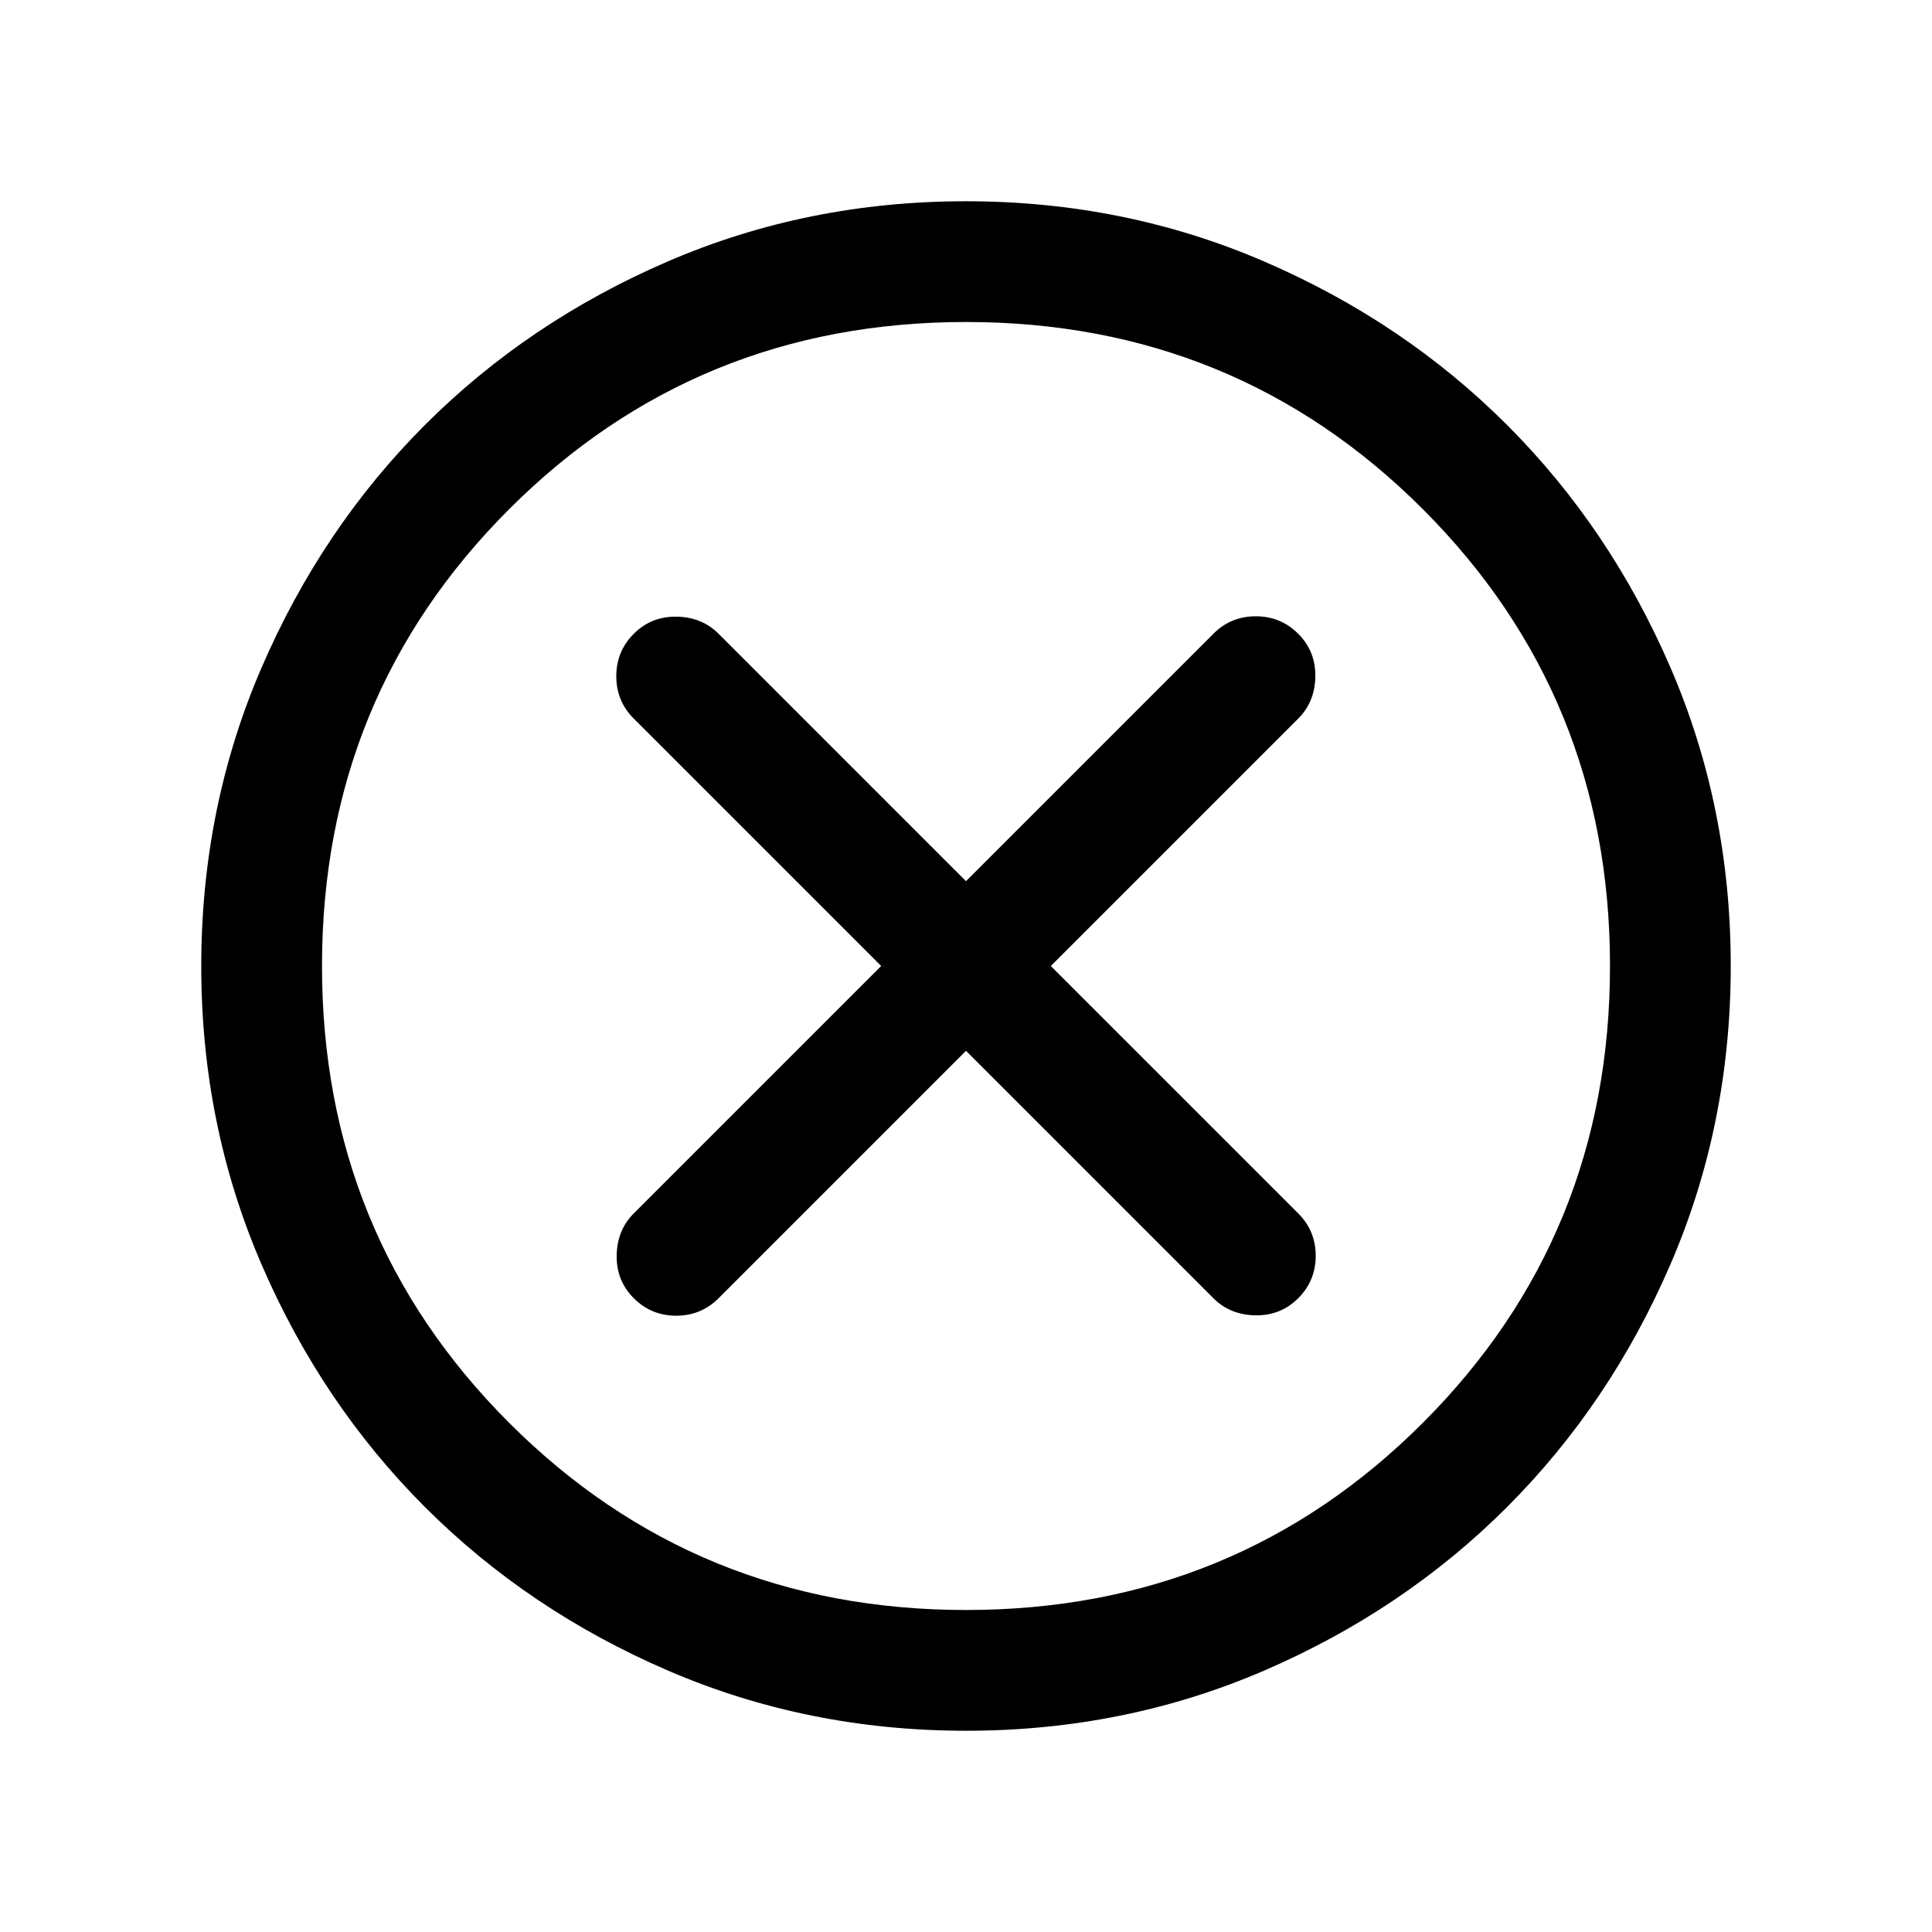 <svg xmlns="http://www.w3.org/2000/svg" height="24" viewBox="0 -960 960 960" width="24"><path d="m480-437.85 122.92 122.93q8.31 8.3 20.89 8.5 12.57.19 21.27-8.5 8.69-8.7 8.69-21.08 0-12.38-8.69-21.08L522.15-480l122.93-122.92q8.3-8.31 8.5-20.89.19-12.57-8.5-21.27-8.7-8.69-21.08-8.69-12.38 0-21.08 8.69L480-522.15 357.08-645.08q-8.31-8.3-20.89-8.5-12.57-.19-21.27 8.5-8.69 8.7-8.69 21.08 0 12.38 8.69 21.08L437.85-480 314.92-357.08q-8.3 8.31-8.5 20.89-.19 12.57 8.5 21.27 8.7 8.69 21.08 8.69 12.38 0 21.08-8.69L480-437.85Zm.07 337.85q-78.84 0-148.21-29.92t-120.68-81.21q-51.31-51.29-81.25-120.63Q100-401.1 100-479.93q0-78.84 29.92-148.21t81.21-120.68q51.29-51.31 120.63-81.25Q401.1-860 479.93-860q78.84 0 148.21 29.92t120.68 81.21q51.31 51.29 81.25 120.63Q860-558.9 860-480.07q0 78.84-29.92 148.21t-81.21 120.68q-51.29 51.31-120.63 81.25Q558.9-100 480.07-100Zm-.07-60q134 0 227-93t93-227q0-134-93-227t-227-93q-134 0-227 93t-93 227q0 134 93 227t227 93Zm0-320Z"/></svg>